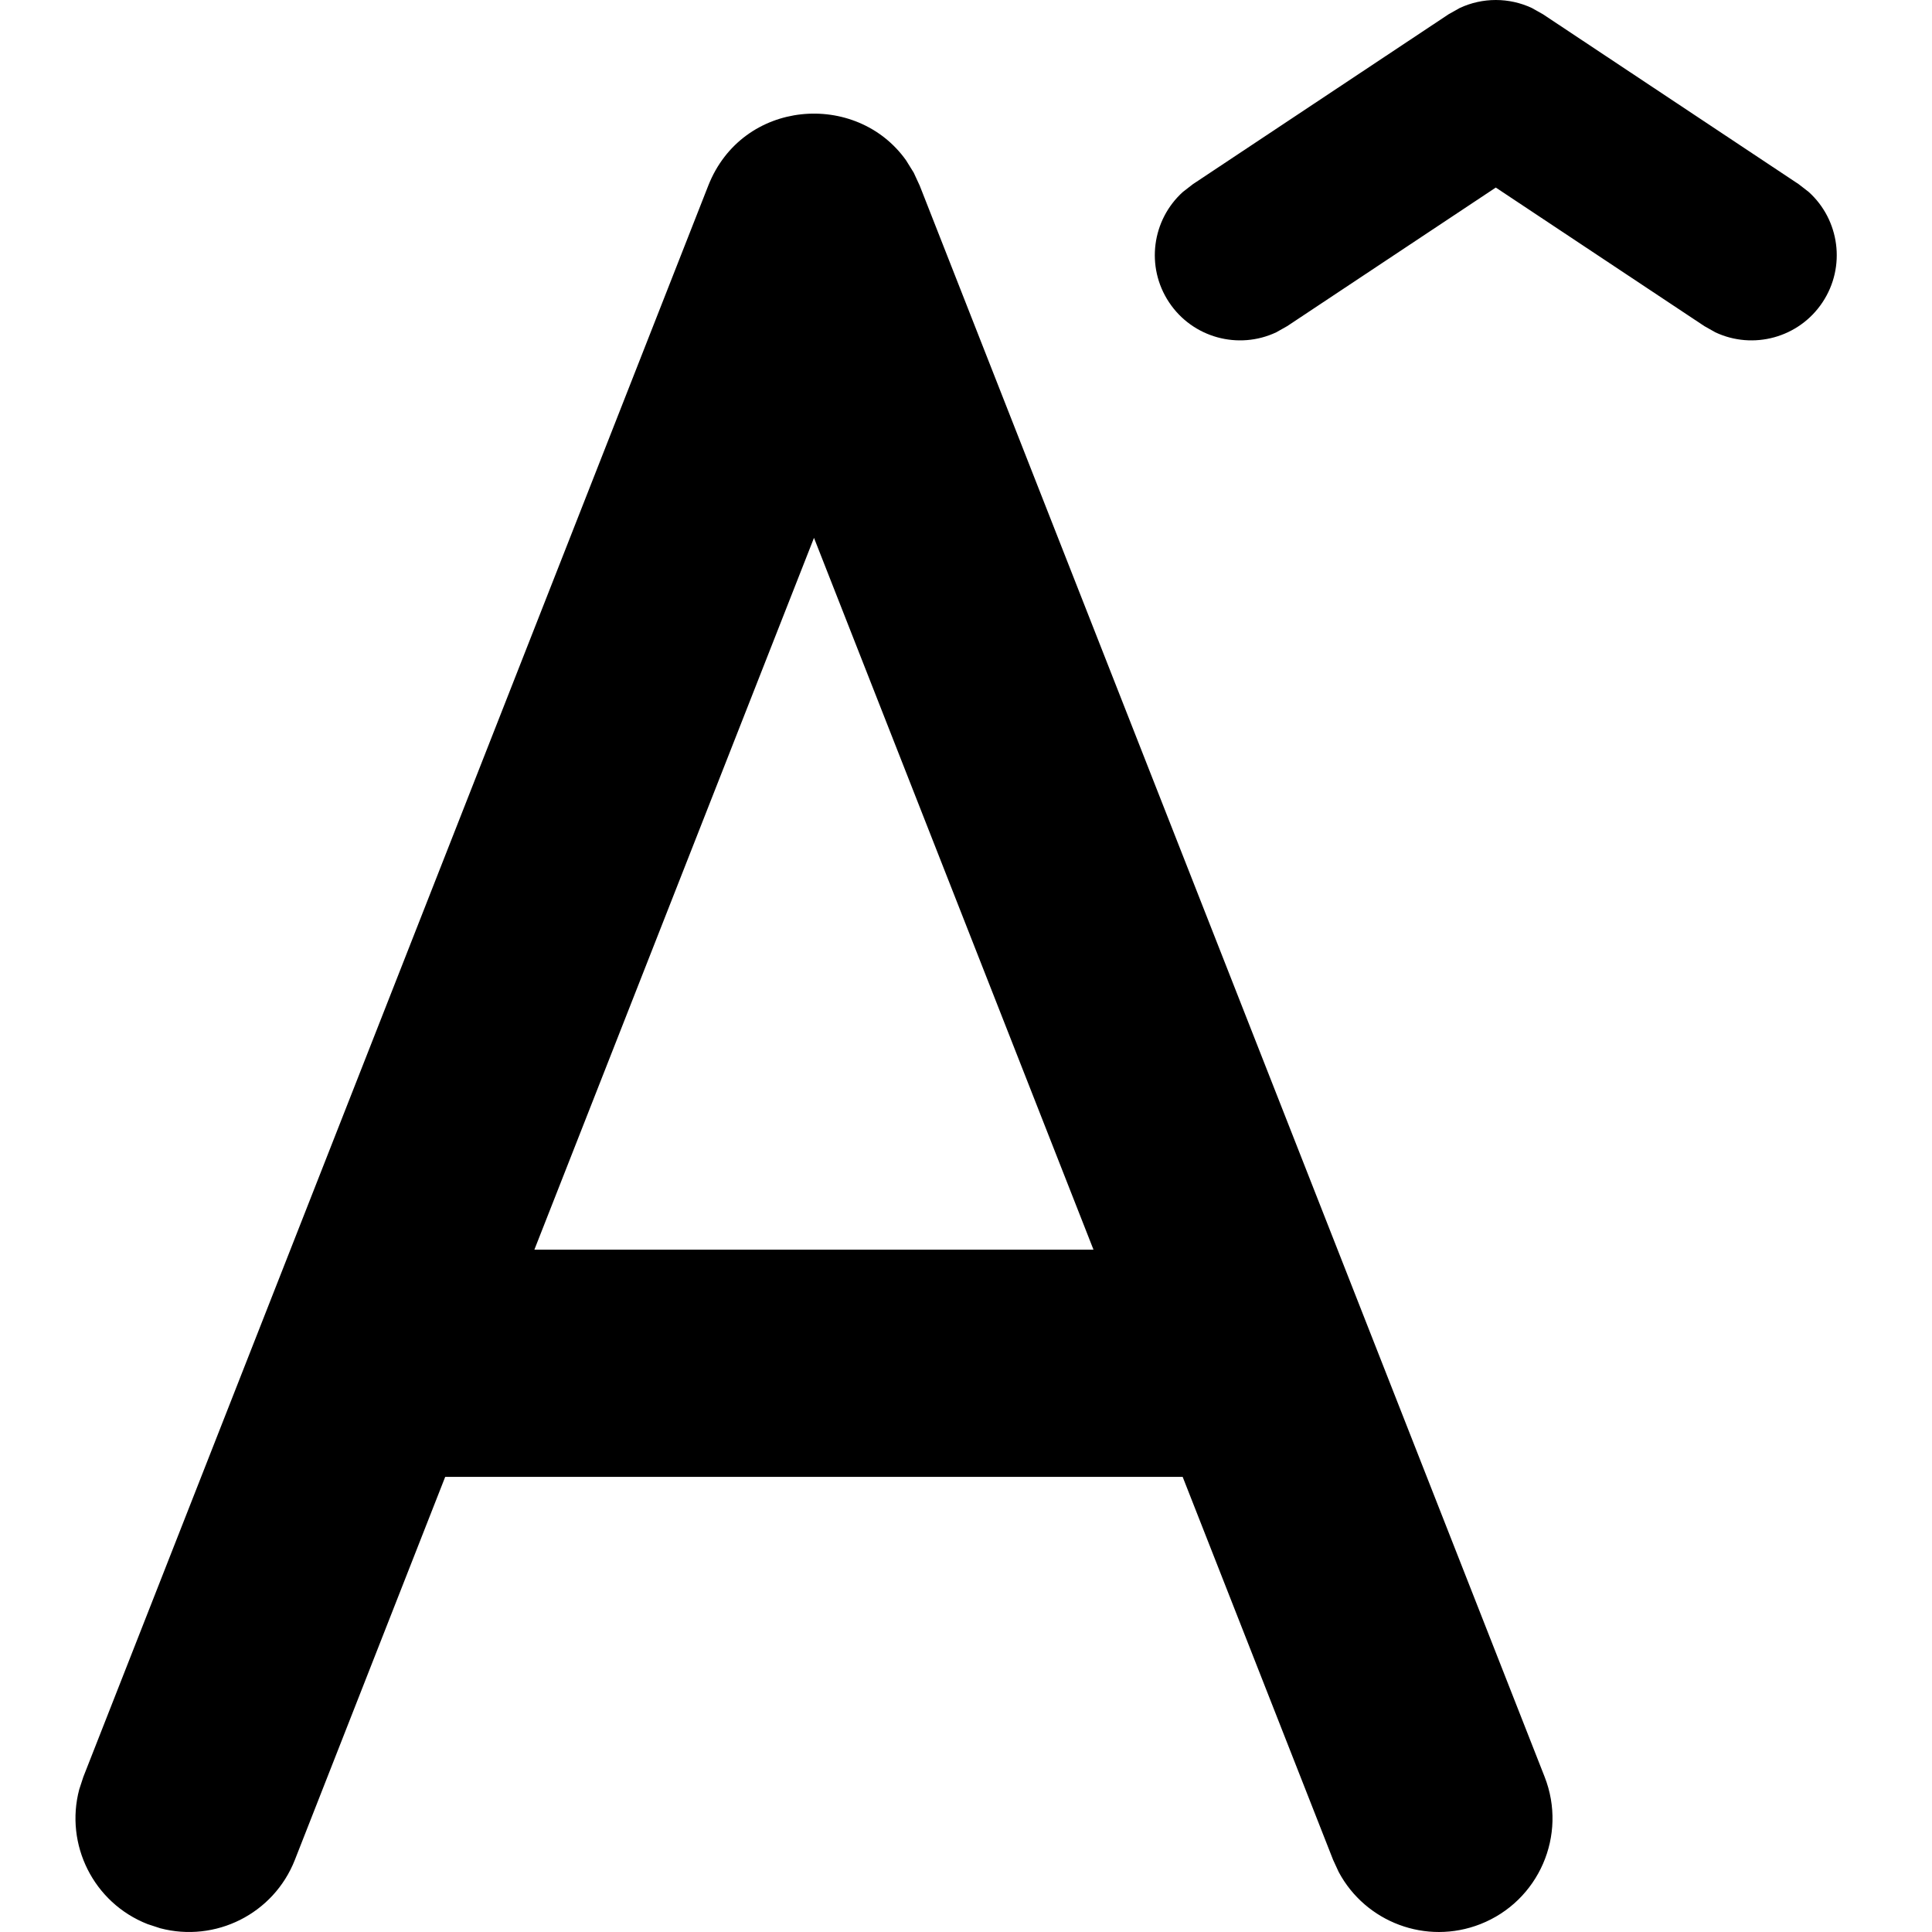<svg
    id='icon-increase-font'
    viewBox="0 0 1024 1024"
    xmlns="http://www.w3.org/2000/svg"
    xmlns:svg="http://www.w3.org/2000/svg">
    <path
        d='m 480.221,84.951 4.061,6.547 3.201,6.931 331.198,843.325 c 12.157,30.956 -3.082, 65.906 -34.038,78.063 -28.745,11.289 -60.933,-1.045 -75.119,-27.649 L 706.58, 985.779 626.839,782.777 H 235.965 l -79.681,203.001 c -11.289,28.745 -42.231, 43.938 -71.378,36.228 l -6.685,-2.19 C 49.477,1008.528 34.284,977.586 41.994, 948.438 l 2.19,-6.685 L 375.382,98.428 C 393.432,52.467 453.882,47.974 480.221, 84.951 Z M 431.432,285.076 283.236,662.341 H 579.568 Z M 773.68,4.246 c 12.106, -5.661 26.135,-5.661 38.241,0 l 5.875,3.302 135.551,90.074 5.288,4.102 c 16.354, 14.74 19.882,39.624 7.332,58.51 -12.55,18.886 -36.858,25.273 -56.782,15.906 l -5.83, -3.286 -110.556,-73.445 -110.555,73.445 -5.83,3.286 c -19.924,9.367 -44.232, 2.98 -56.782,-15.906 -12.55,-18.886 -9.021,-43.77 7.332,-58.51 L 632.254, 97.621 767.805,7.548 Z'
    />
</svg>
